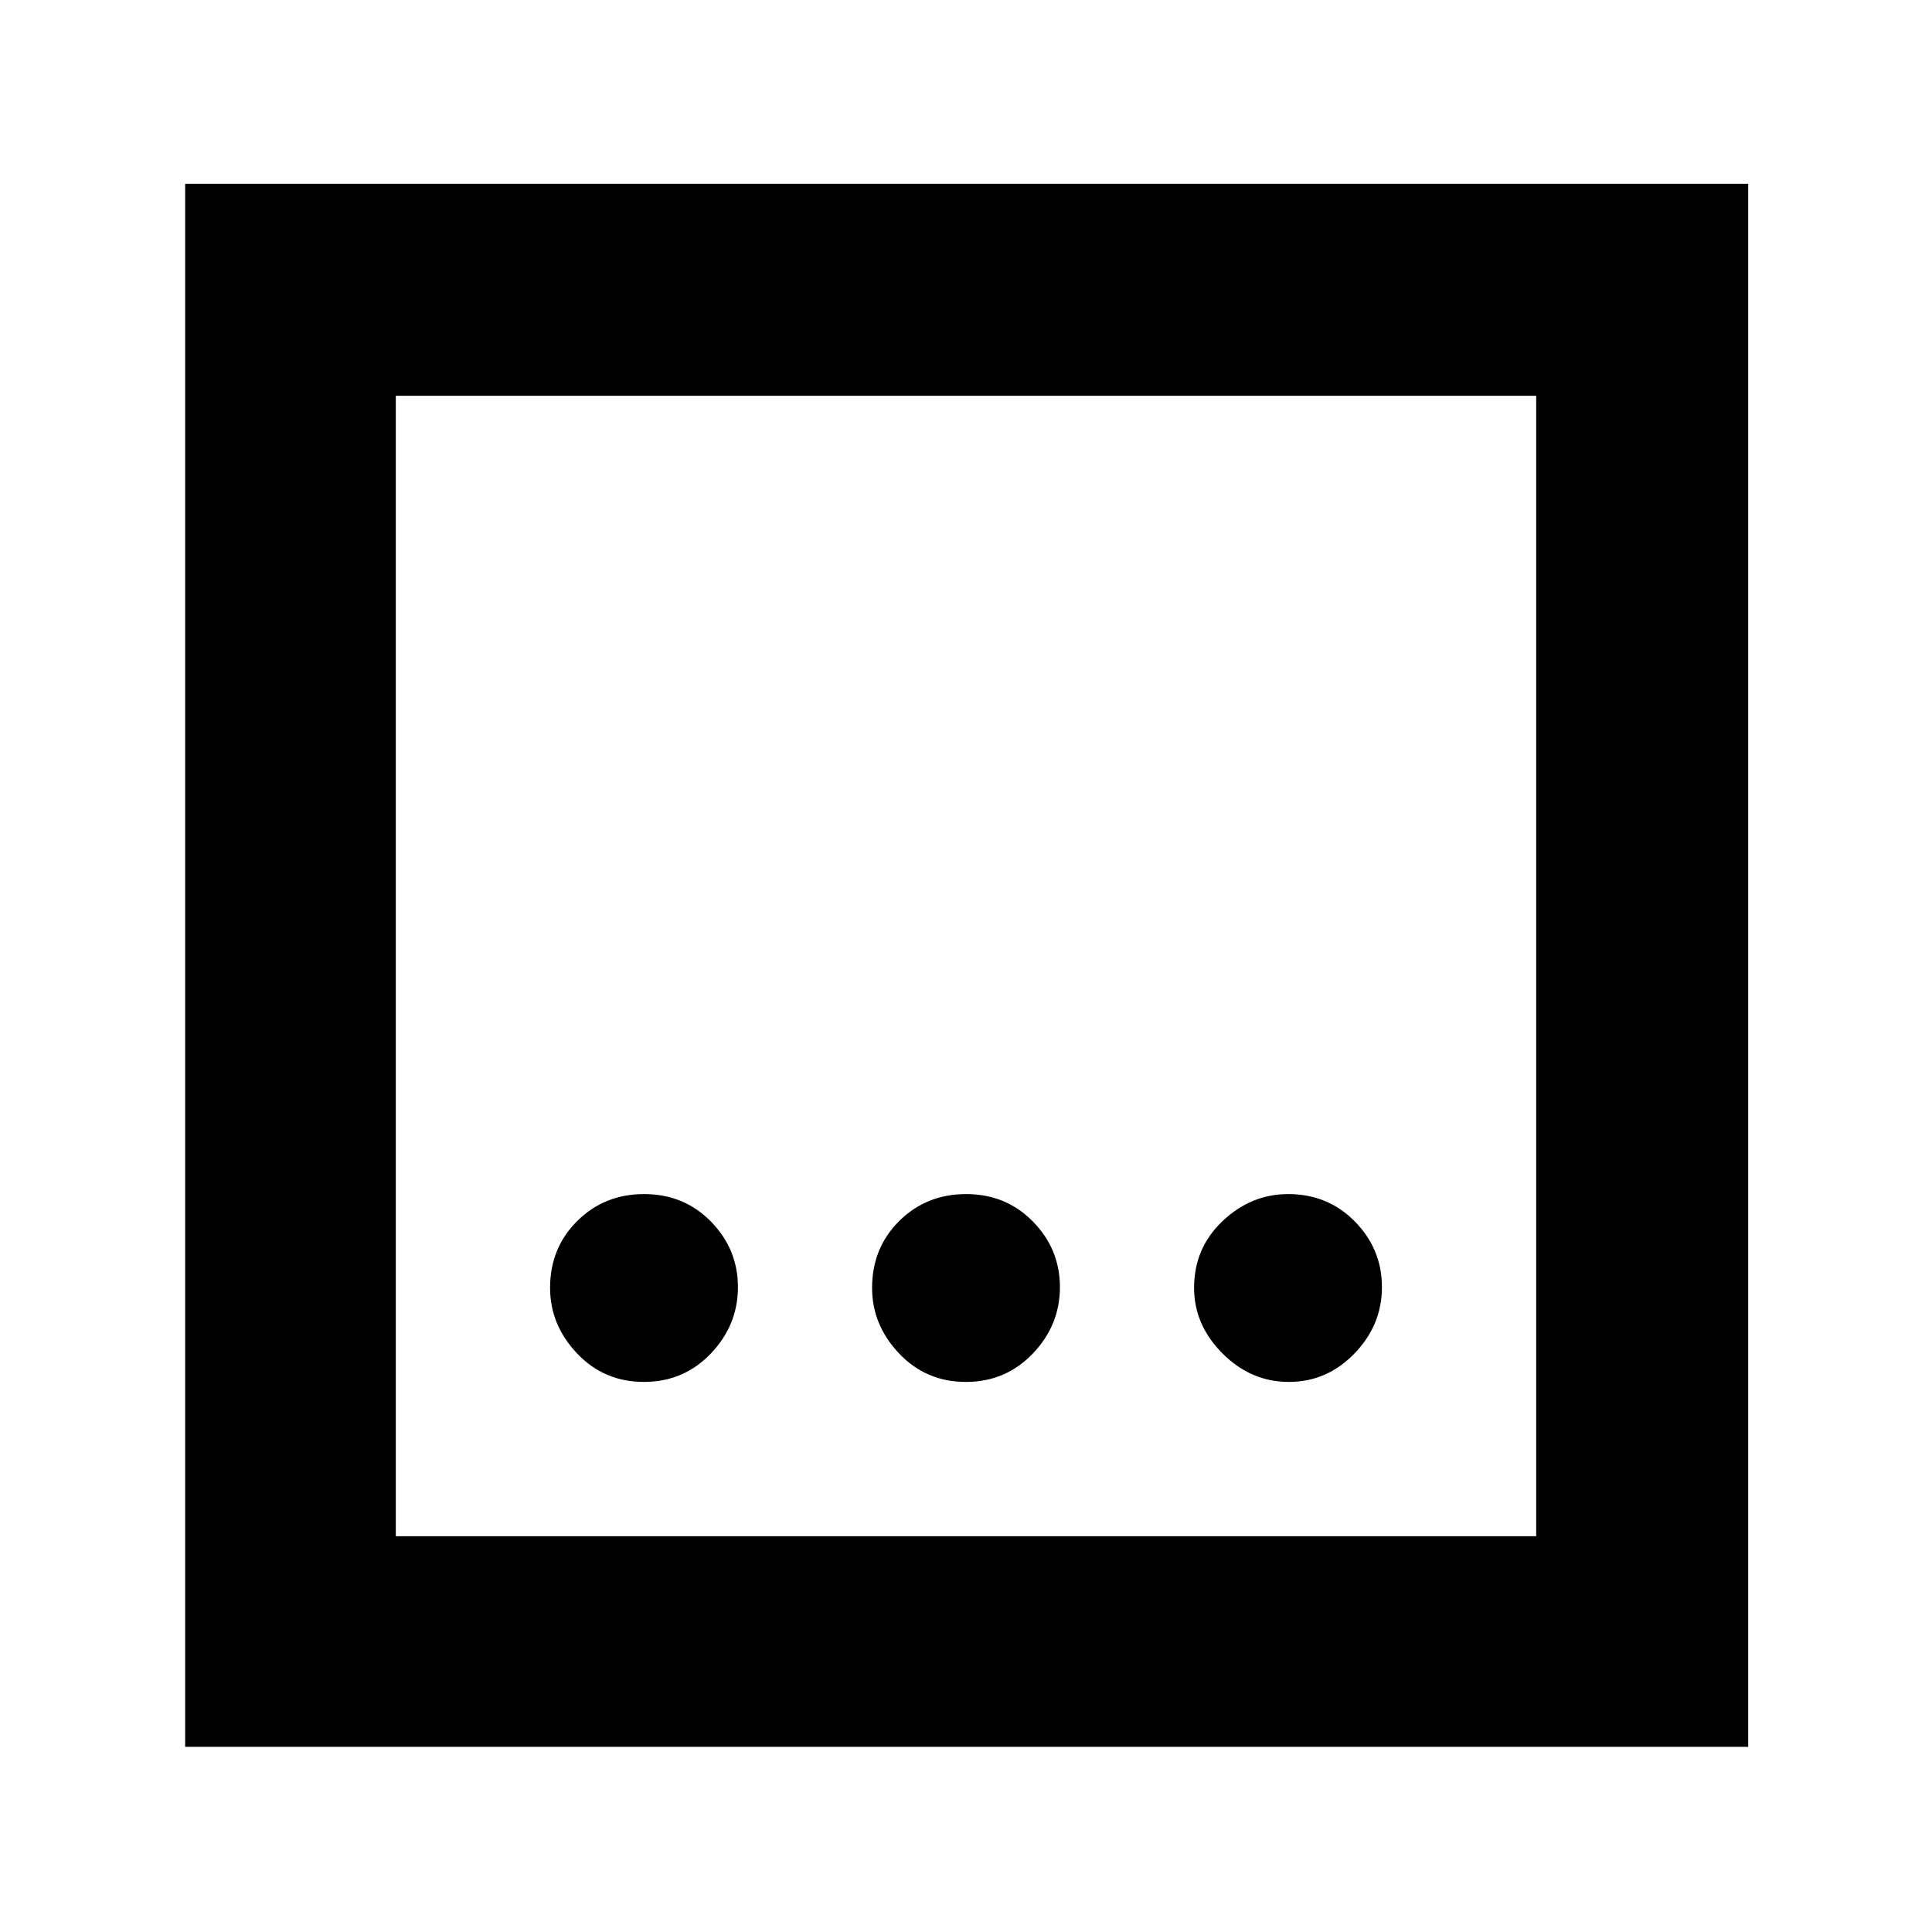 <svg xmlns="http://www.w3.org/2000/svg" height="40" viewBox="0 -960 960 960" width="40"><path d="M479.93-273.33q19.8 0 33.27-14.1 13.47-14.1 13.47-33T513.27-353q-13.4-13.67-33.2-13.67-19.8 0-33.27 13.4-13.47 13.4-13.47 33.2 0 18.4 13.4 32.57 13.4 14.17 33.2 14.17Zm-160 0q19.8 0 33.27-14.1 13.47-14.1 13.47-33T353.27-353q-13.4-13.67-33.2-13.67-19.8 0-33.27 13.4-13.47 13.4-13.47 33.2 0 18.4 13.4 32.57 13.4 14.17 33.2 14.17Zm320.5 0q18.9 0 32.57-14.1 13.67-14.1 13.67-33T673.27-353q-13.4-13.67-33.2-13.67-18.4 0-32.57 13.4-14.17 13.4-14.17 33.2 0 18.4 14.1 32.57 14.1 14.17 33 14.17ZM92-92v-776.67h776.67V-92H92Zm104.67-104.67h566.66v-566.66H196.67v566.66Zm0-566.66v566.66-566.66Z"/></svg>